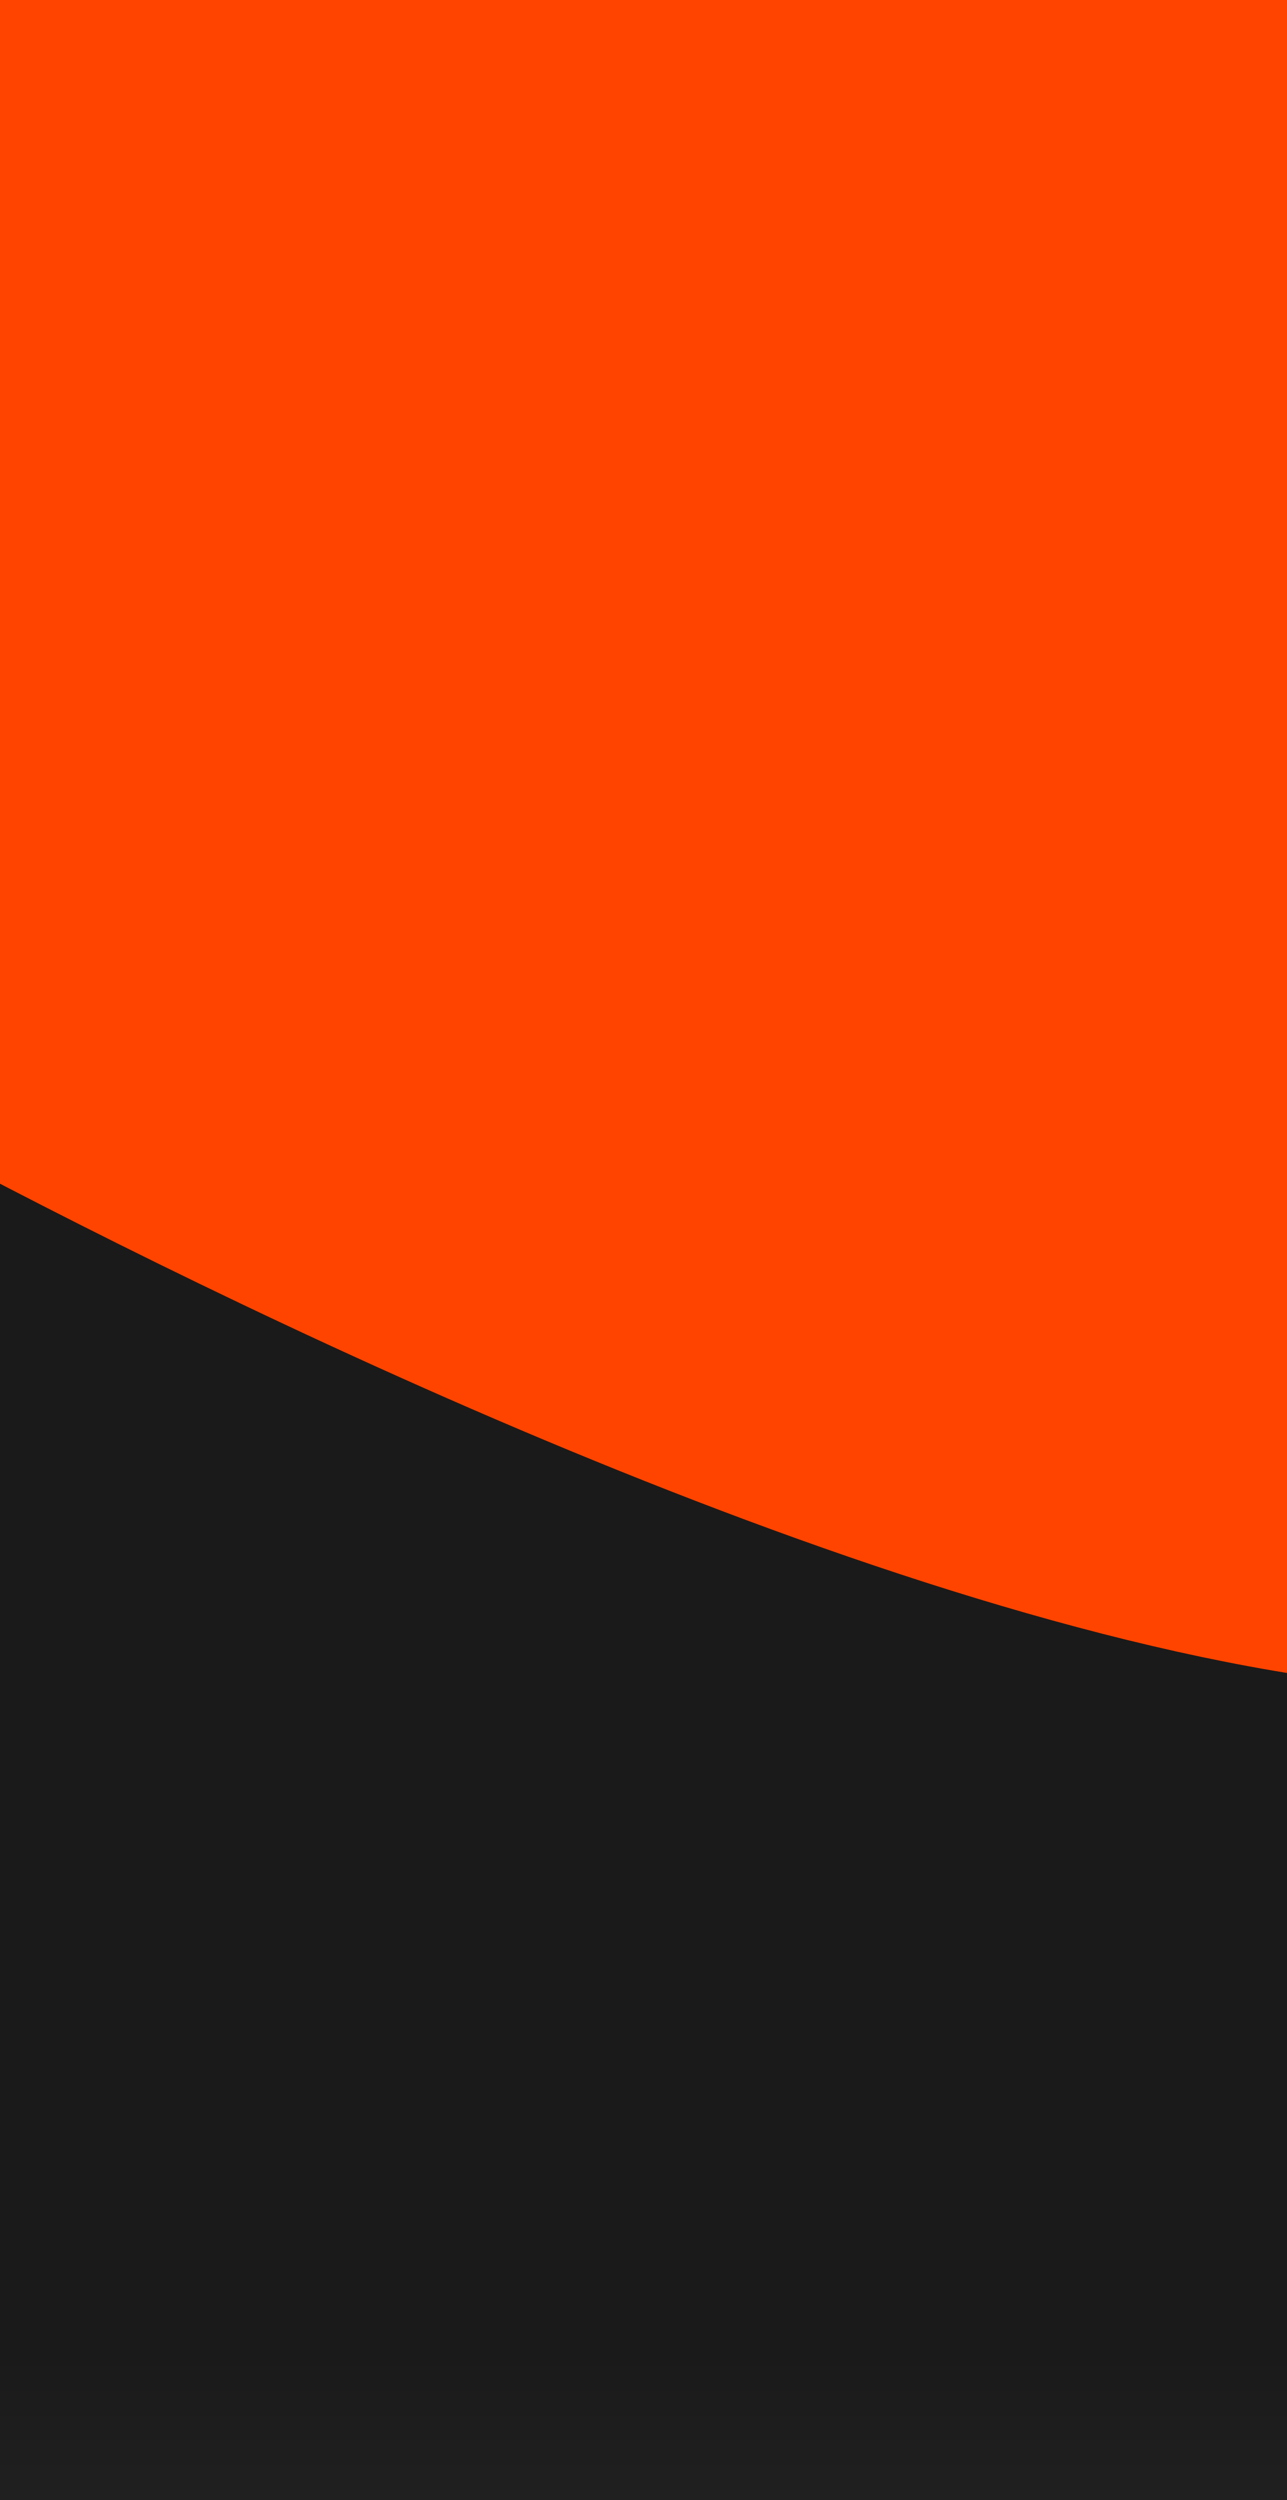 <svg xmlns="http://www.w3.org/2000/svg" xmlns:xlink="http://www.w3.org/1999/xlink" width="375" height="728" viewBox="0 0 375 728">
  <defs>
    <clipPath id="clip-path">
      <rect id="Rectangle_1028" data-name="Rectangle 1028" width="375" height="728" transform="translate(0 4819)" fill="#f40"/>
    </clipPath>
    <linearGradient id="linear-gradient" x1="1" y1="0.5" x2="0.901" y2="0.5" gradientUnits="objectBoundingBox">
      <stop offset="0" stop-color="#232323"/>
      <stop offset="1" stop-color="#1a1a1a"/>
    </linearGradient>
  </defs>
  <g id="Mask_Group_25" data-name="Mask Group 25" transform="translate(0 -4819)" clip-path="url(#clip-path)">
    <g id="Group_775" data-name="Group 775" transform="translate(6358 -978) rotate(90)">
      <g id="Group_588" data-name="Group 588" transform="translate(5889.297 5983)">
        <rect id="Rectangle_992" data-name="Rectangle 992" width="660.703" height="375" transform="translate(0 0)" fill="url(#linear-gradient)"/>
      </g>
      <path id="Path_2681" data-name="Path 2681" d="M0-178.59S132.92-342.923,455.46-341.018,347.637,275.828,347.637,275.828H0Z" transform="matrix(0.996, -0.087, 0.087, 0.996, 5735.25, 6180.396)" fill="#f40"/>
    </g>
  </g>
</svg>
